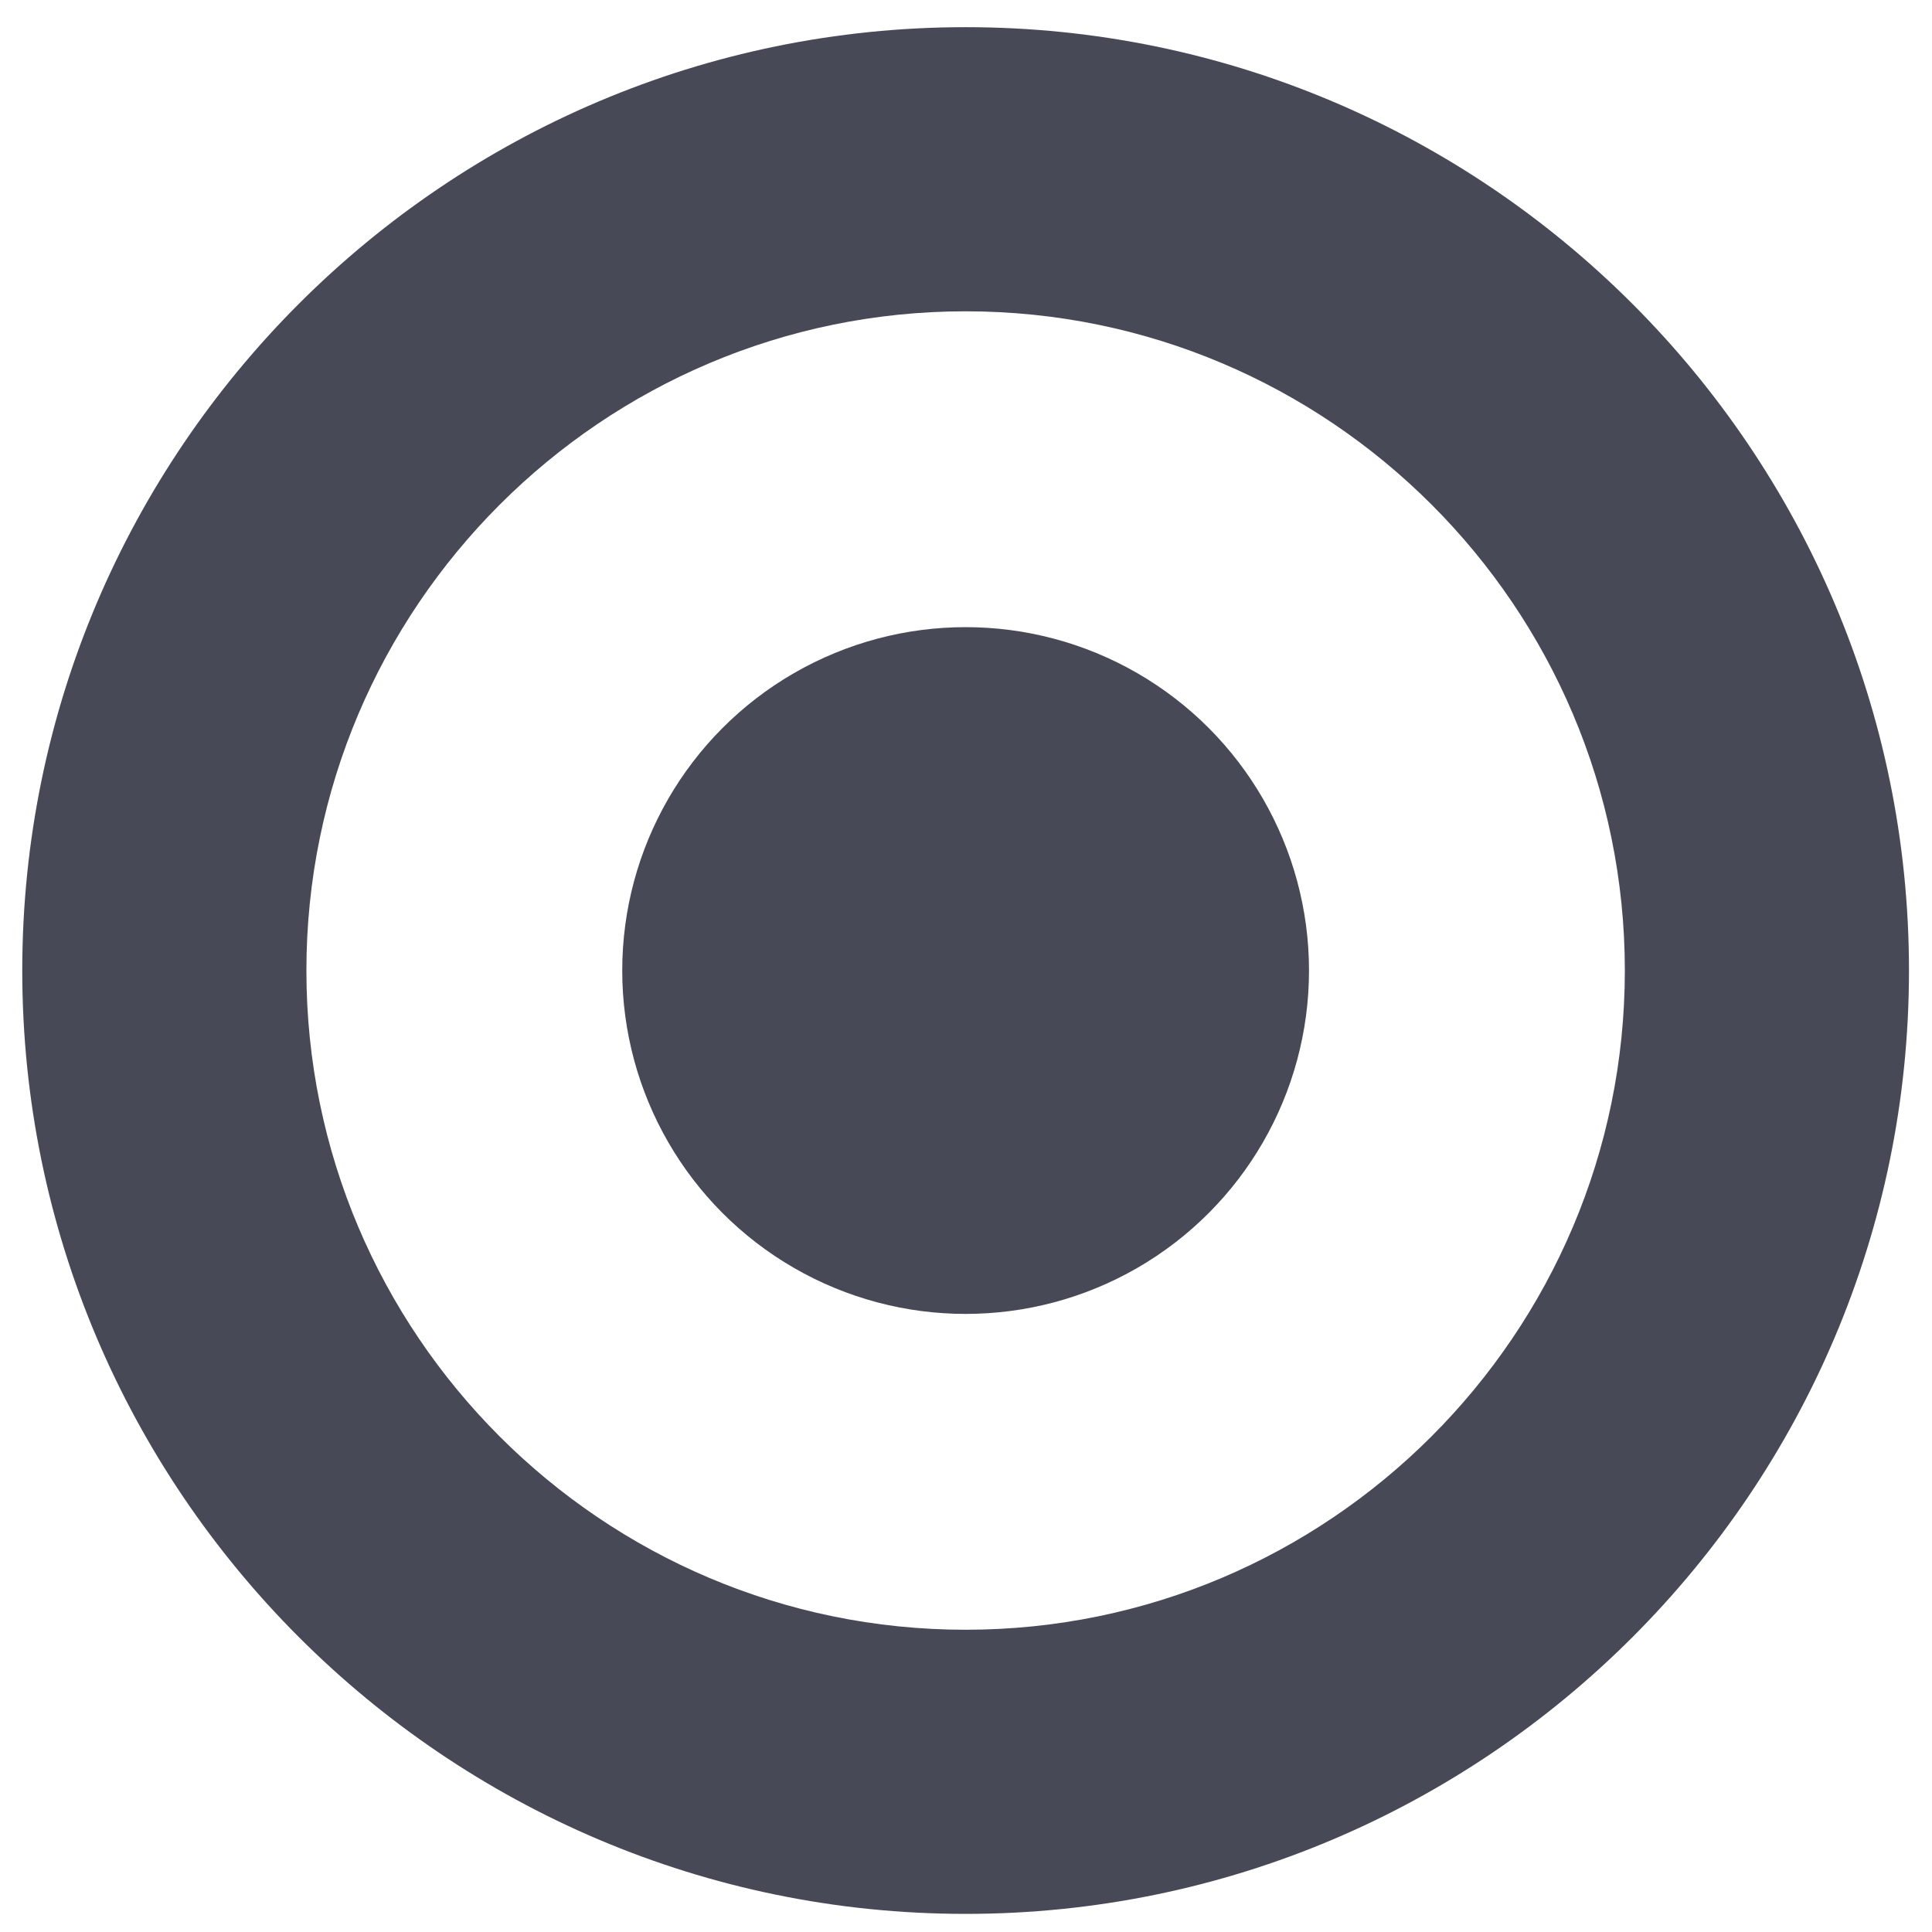 <?xml version="1.0" encoding="utf-8"?>
<!-- Generator: Adobe Illustrator 24.1.1, SVG Export Plug-In . SVG Version: 6.00 Build 0)  -->
<svg version="1.1" id="Layer_1" xmlns="http://www.w3.org/2000/svg" xmlns:xlink="http://www.w3.org/1999/xlink" x="0px" y="0px"
	 viewBox="0 0 512 512" style="enable-background:new 0 0 512 512;" xml:space="preserve">
<style type="text/css">
	.st0{fill:#474A56;}
</style>
<g>
	<path class="st0" d="M255.9,507.2c-137.8,0-250-112.2-250-250c0-137.8,112.1-250,250-250c137.9,0,250,112.2,250,250
		C505.9,395,393.8,507.2,255.9,507.2z M255.9,82.5c-96.3,0-174.7,78.4-174.7,174.7c0,96.3,78.3,174.7,174.7,174.7
		c96.3,0,174.7-78.4,174.7-174.7C430.6,160.8,352.2,82.5,255.9,82.5z"/>
	<circle class="st0" cx="255.9" cy="257.2" r="91"/>
</g>
</svg>
